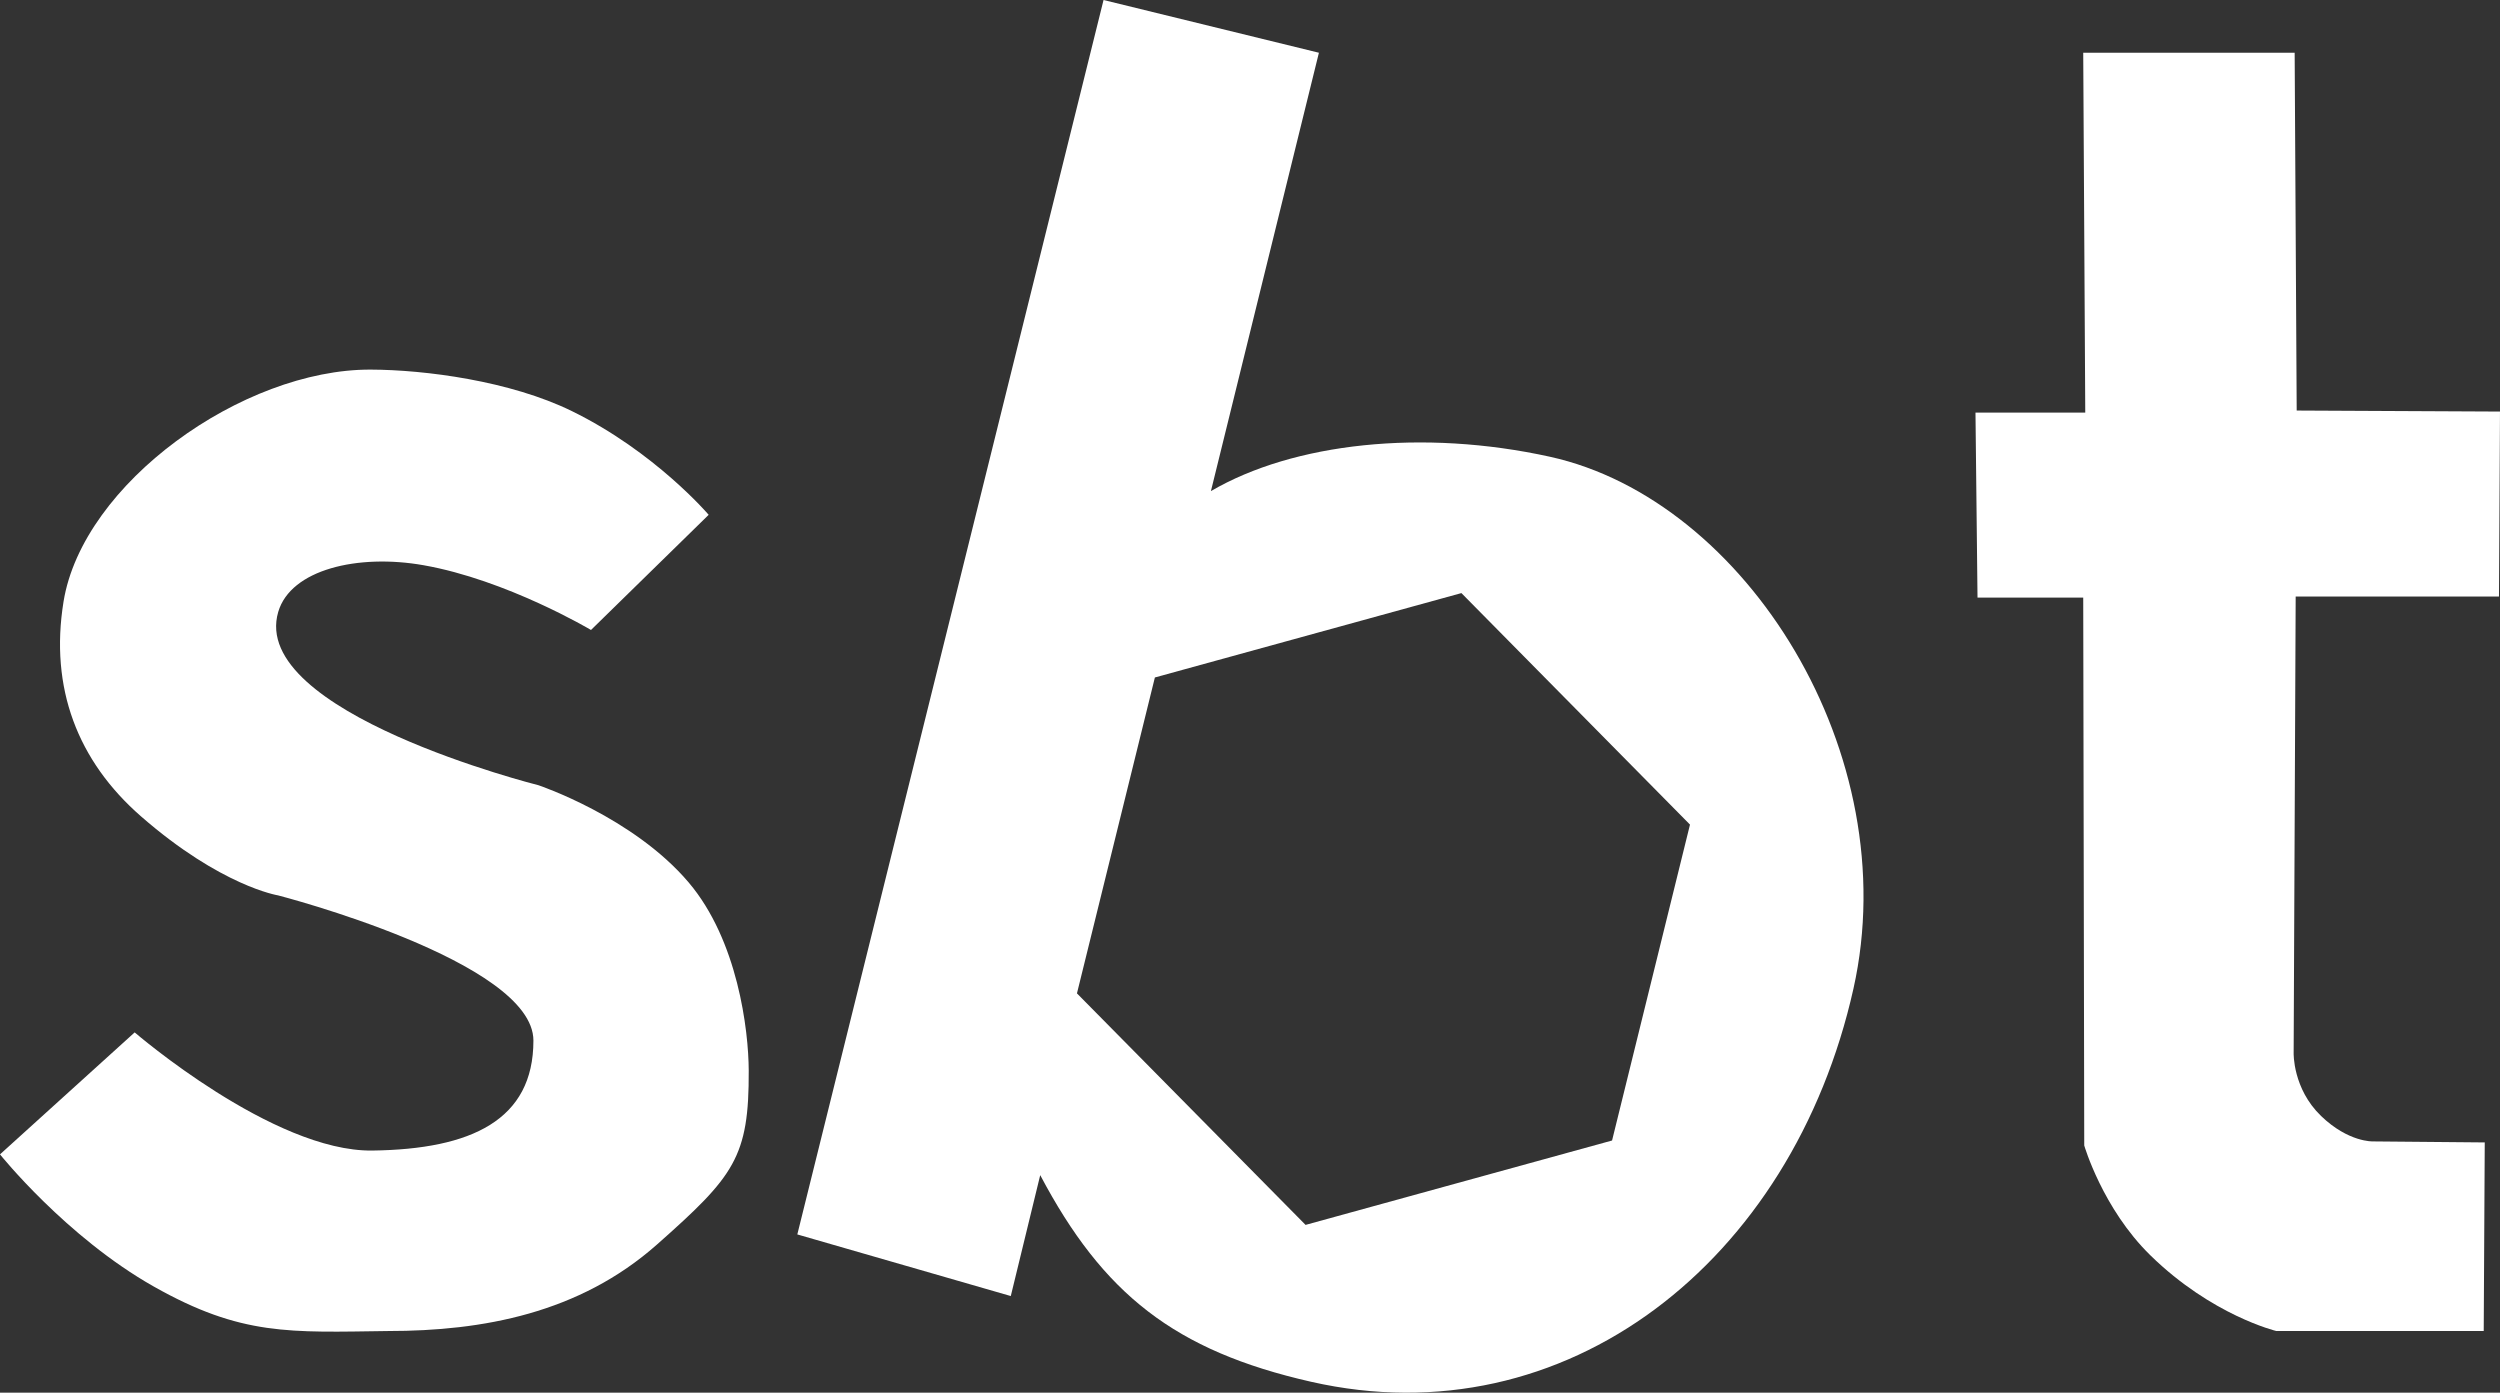 <?xml version="1.0" encoding="UTF-8" standalone="no"?>
<!-- Generator: Adobe Illustrator 14.0.0, SVG Export Plug-In . SVG Version: 6.00 Build 43363)  -->

<svg
   xmlns:dc="http://purl.org/dc/elements/1.1/"
   xmlns:cc="http://creativecommons.org/ns#"
   xmlns:rdf="http://www.w3.org/1999/02/22-rdf-syntax-ns#"
   xmlns:svg="http://www.w3.org/2000/svg"
   xmlns="http://www.w3.org/2000/svg"
   xmlns:sodipodi="http://sodipodi.sourceforge.net/DTD/sodipodi-0.dtd"
   xmlns:inkscape="http://www.inkscape.org/namespaces/inkscape"
   version="1.1"
   x="0px"
   y="0px"
   width="245.941"
   height="137.007"
   viewBox="0 0 245.941 137.007"
   enable-background="new 0 0 257.333 147.833"
   xml:space="preserve"
   id="svg2"
   inkscape:version="0.91 r13725"
   sodipodi:docname="sbt-logo.svg"><rect x="0" y="0" width="245.941" height="137.007" fill="#333333" stroke="none"/><defs
     id="defs18" /><sodipodi:namedview
     pagecolor="#ffffff"
     bordercolor="#666666"
     borderopacity="1"
     objecttolerance="10"
     gridtolerance="10"
     guidetolerance="10"
     inkscape:pageopacity="0"
     inkscape:pageshadow="2"
     inkscape:window-width="1280"
     inkscape:window-height="755"
     id="namedview16"
     showgrid="false"
     inkscape:zoom="1.2046647"
     inkscape:cx="14.095327"
     inkscape:cy="67.985984"
     inkscape:window-x="0"
     inkscape:window-y="1"
     inkscape:window-maximized="1"
     inkscape:current-layer="svg2"
     fit-margin-top="0"
     fit-margin-left="0"
     fit-margin-right="0"
     fit-margin-bottom="0" /><g
     id="guidelines"
     display="none"
     style="display:none"
     transform="translate(-4.167,-4.895)"><line
       display="inline"
       x1="160.833"
       y1="21.833"
       x2="126.958"
       y2="159.208"
       id="line5"
       style="display:inline;fill:none;stroke:#ff2d00" /><line
       display="inline"
       x1="181.25"
       y1="28.875"
       x2="147.375"
       y2="166.25"
       id="line7"
       style="display:inline;fill:none;stroke:#ff2d00" /></g><g
     id="Layer_3"
     style="fill:#ffffff;fill-opacity:1"
     transform="translate(-4.167,-4.895)"><path
       d="m 17.417,106.458 -13.25,12 c 0,0 6.5,8.125 15.125,13 8.625,4.875 13.381,4.508 23.065,4.379 9.31,0 18.81,-1.754 26.435,-8.504 7.625,-6.75 9.066,-8.6 9.033,-17.112 -0.016,-3.994 -1.075,-12.813 -5.908,-18.513 -5.466,-6.445 -14.781,-9.566 -14.781,-9.566 0,0 -28.53,-7.155 -25.594,-17.059 1.232,-4.156 7.818,-5.726 14.292,-4.583 8.192,1.444 16.474,6.371 16.474,6.371 l 11.577,-11.33 c 0,0 -5.274,-6.198 -13.468,-10.208 C 54.353,42.366 45.989,41.274 40.634,41.255 28.042,41.208 12.299,52.452 10.417,64.083 c -1.375,8.5 1.383,15.676 7.625,21.125 7.875,6.875 13.478,7.771 13.478,7.771 0,0 25.123,6.469 25.123,14.286 0,7.817 -6.101,10.692 -15.851,10.817 -9.75,0.125 -23.375,-11.624 -23.375,-11.624 z"
       id="path10"
       style="fill:#ffffff;fill-opacity:1"
       inkscape:connector-curvature="0" /><path
       d="m 198.508,45.484 0.2,18.199 10.4,0 0.1,53.9 c 0,0 1.801,6.2 6.5,10.8 6.065,5.937 12.4,7.454 12.4,7.454 l 20.399,0 0.101,-18.554 -11,-0.1 c 0,0 -2.401,0.101 -5.1,-2.5 -2.801,-2.7 -2.7,-6.2 -2.7,-6.2 l 0.2,-44.9 20,0 0.1,-18.2 -20,-0.1 -0.2,-35.2 -20.8,0 0.2,35.4 -10.8,0 z"
       id="path12"
       style="fill:#ffffff;fill-opacity:1"
       inkscape:connector-curvature="0" /><path
       d="m 156.667,49.833 c -12.529,-2.767 -25.25,-1.375 -33.375,3.375 l 10.625,-43.125 -21.188,-5.188 -30.125,121.438 21,6.062 2.896,-11.895 c 6.167,11.666 13.194,17.279 26.667,20.333 25,5.667 47.312,-11.762 53.334,-38.667 5.166,-23.083 -10.584,-48.083 -29.834,-52.333 z m 6.089,67.261 -30.152,8.302 -22.49,-22.776 7.666,-31.077 30.155,-8.302 22.487,22.776 -7.666,31.077 z"
       id="path14"
       style="fill:#ffffff;fill-opacity:1"
       inkscape:connector-curvature="0" /></g></svg>